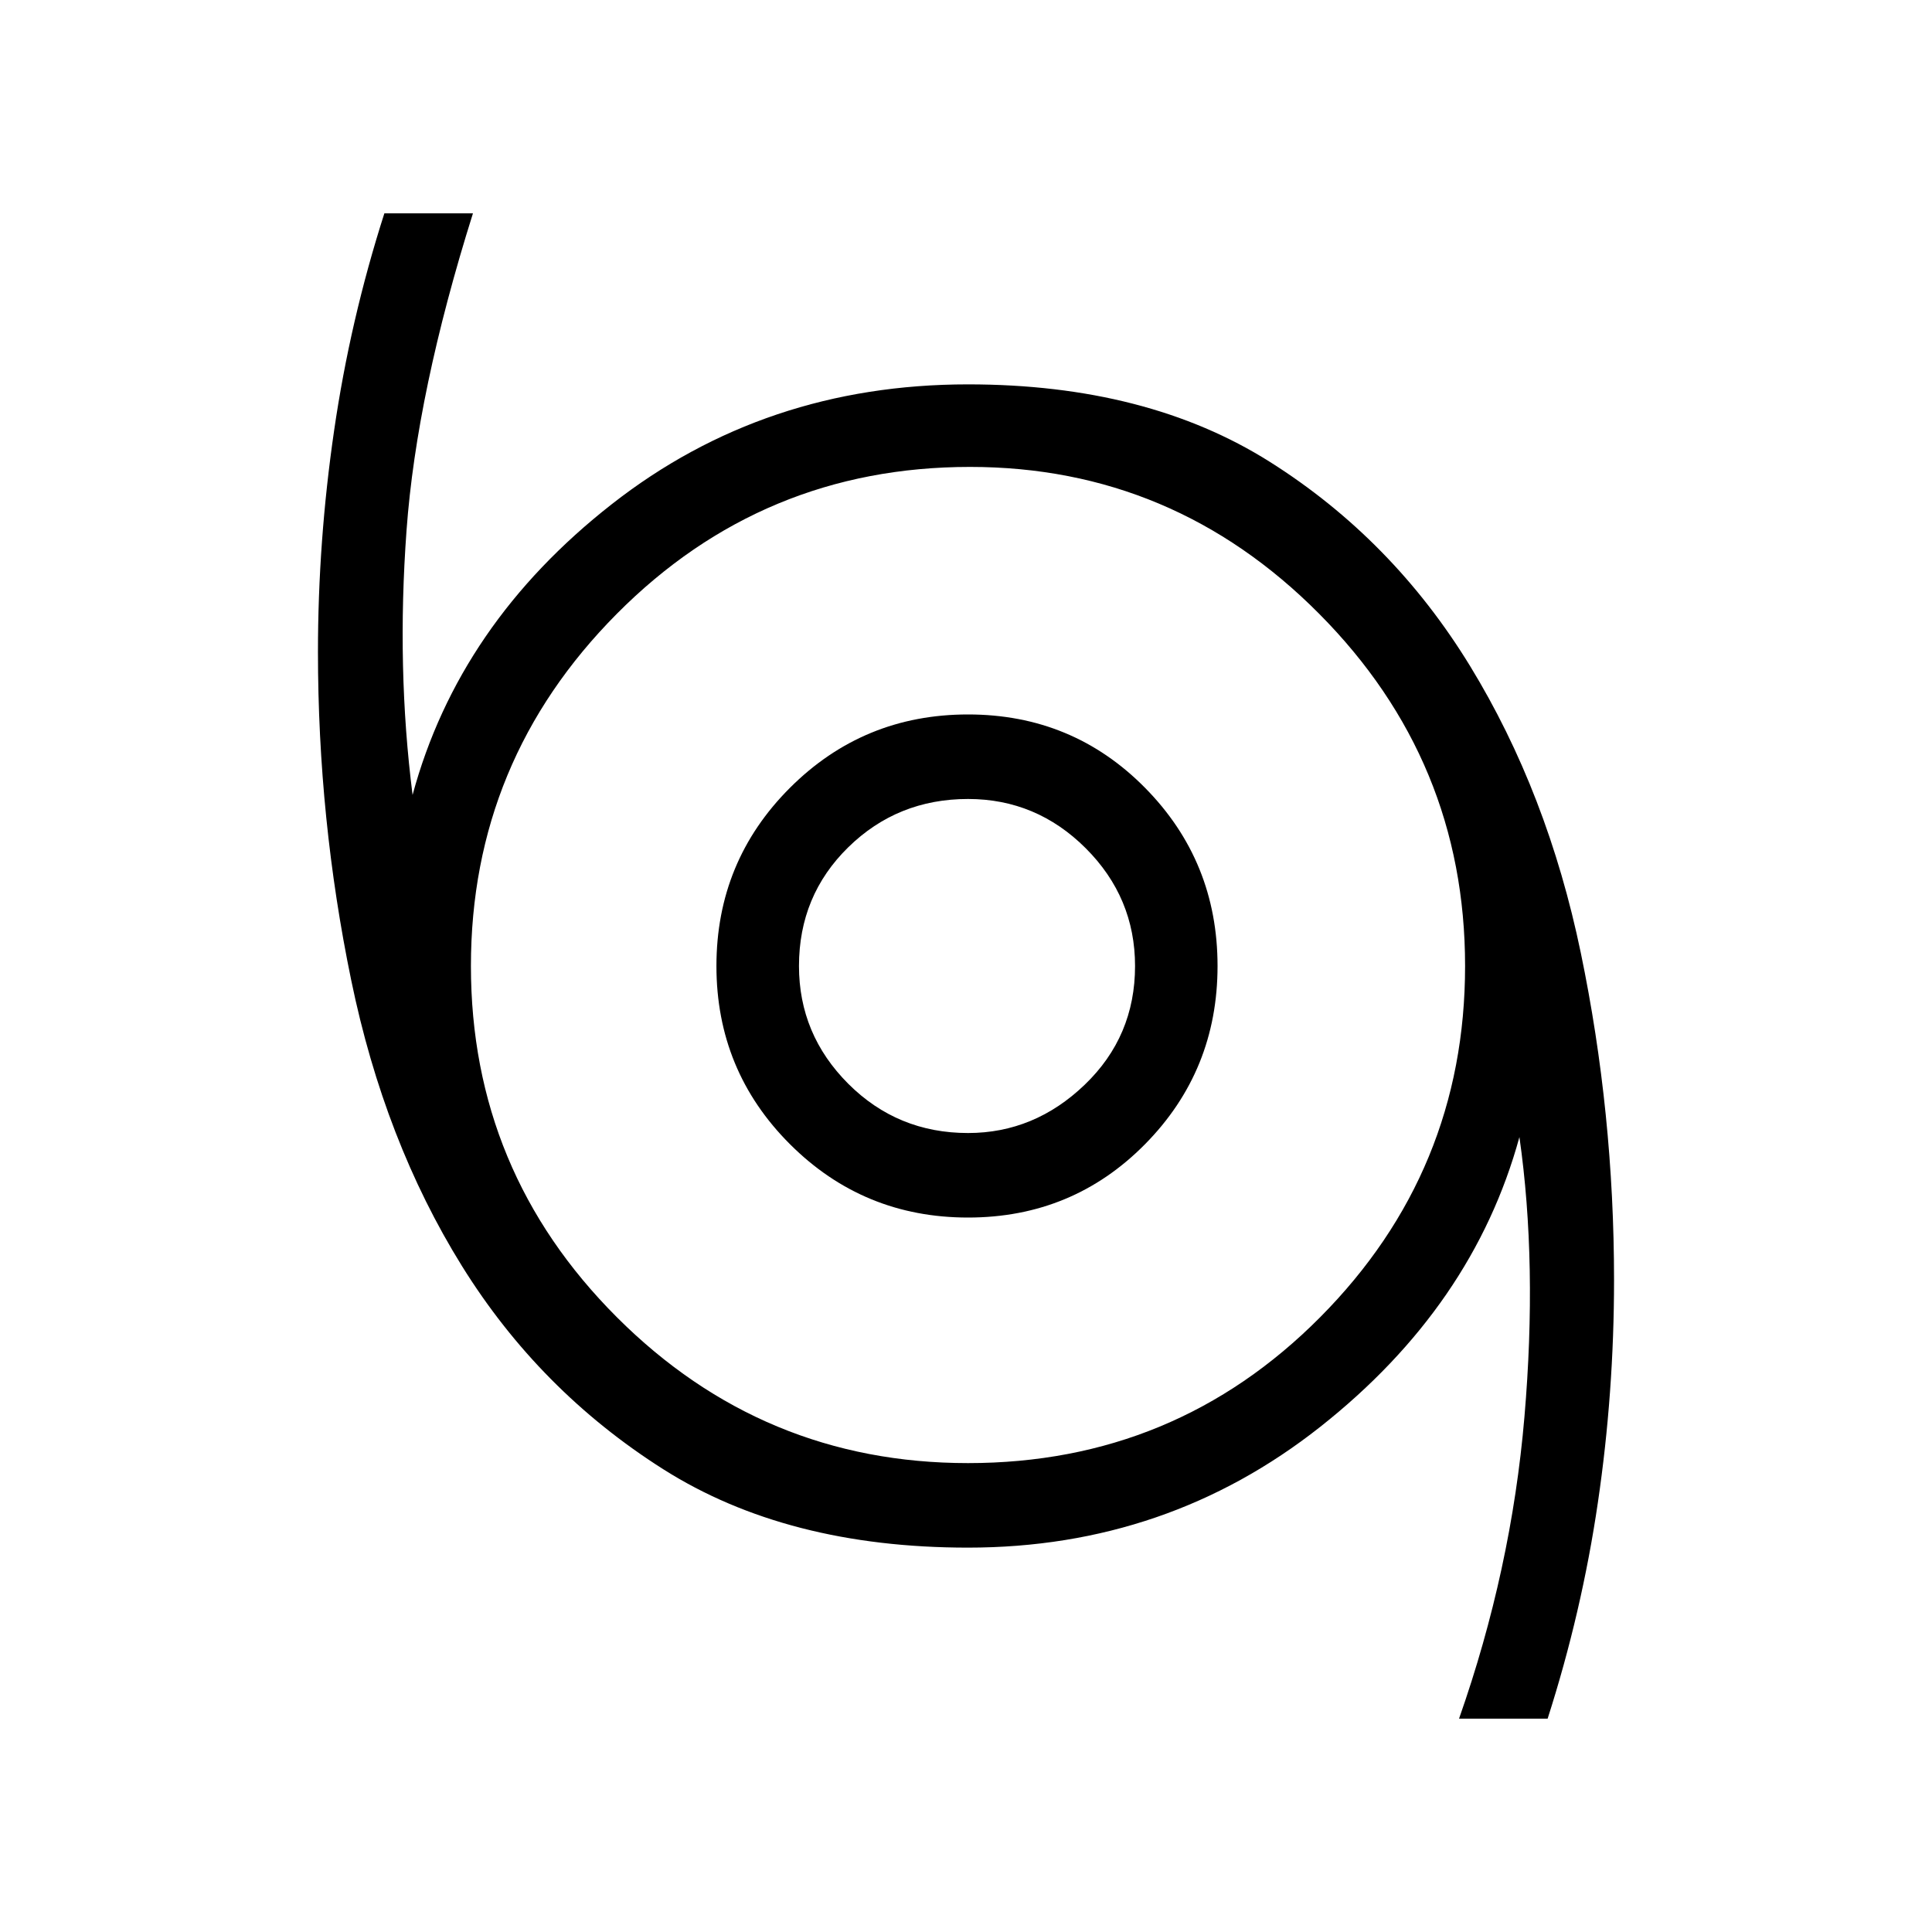 <svg xmlns="http://www.w3.org/2000/svg" height="40" width="40"><path d="M30.208 35.583Q31.292 32.5 31.562 29.333Q31.833 26.167 31.458 23.542Q30.5 27.042 27.333 29.542Q24.167 32.042 20.042 32.042Q16.292 32.042 13.729 30.417Q11.167 28.792 9.562 26.208Q7.958 23.625 7.271 20.292Q6.583 16.958 6.583 13.5Q6.583 11.208 6.917 8.917Q7.25 6.625 7.958 4.417H9.792Q8.625 8.125 8.417 10.979Q8.208 13.833 8.542 16.458Q9.5 12.917 12.667 10.438Q15.833 7.958 20.042 7.958Q23.75 7.958 26.292 9.563Q28.833 11.167 30.438 13.792Q32.042 16.417 32.729 19.729Q33.417 23.042 33.417 26.5Q33.417 28.833 33.083 31.104Q32.75 33.375 32.042 35.583ZM20.042 30.292Q24.333 30.292 27.333 27.271Q30.333 24.25 30.333 20Q30.333 15.75 27.312 12.708Q24.292 9.667 20.083 9.667Q15.792 9.667 12.771 12.708Q9.75 15.75 9.75 20Q9.75 24.25 12.771 27.271Q15.792 30.292 20.042 30.292ZM20.042 25.208Q22.208 25.208 23.708 23.688Q25.208 22.167 25.208 20Q25.208 17.833 23.708 16.312Q22.208 14.792 20.042 14.792Q17.875 14.792 16.354 16.312Q14.833 17.833 14.833 20Q14.833 22.167 16.354 23.688Q17.875 25.208 20.042 25.208ZM20.042 23.458Q18.583 23.458 17.562 22.438Q16.542 21.417 16.542 20Q16.542 18.542 17.562 17.542Q18.583 16.542 20.042 16.542Q21.458 16.542 22.479 17.562Q23.5 18.583 23.5 20Q23.5 21.458 22.458 22.458Q21.417 23.458 20.042 23.458ZM20.042 20Q20.042 20 20.042 20Q20.042 20 20.042 20Q20.042 20 20.042 20Q20.042 20 20.042 20Q20.042 20 20.042 20Q20.042 20 20.042 20Q20.042 20 20.042 20Q20.042 20 20.042 20Z"/></svg>
